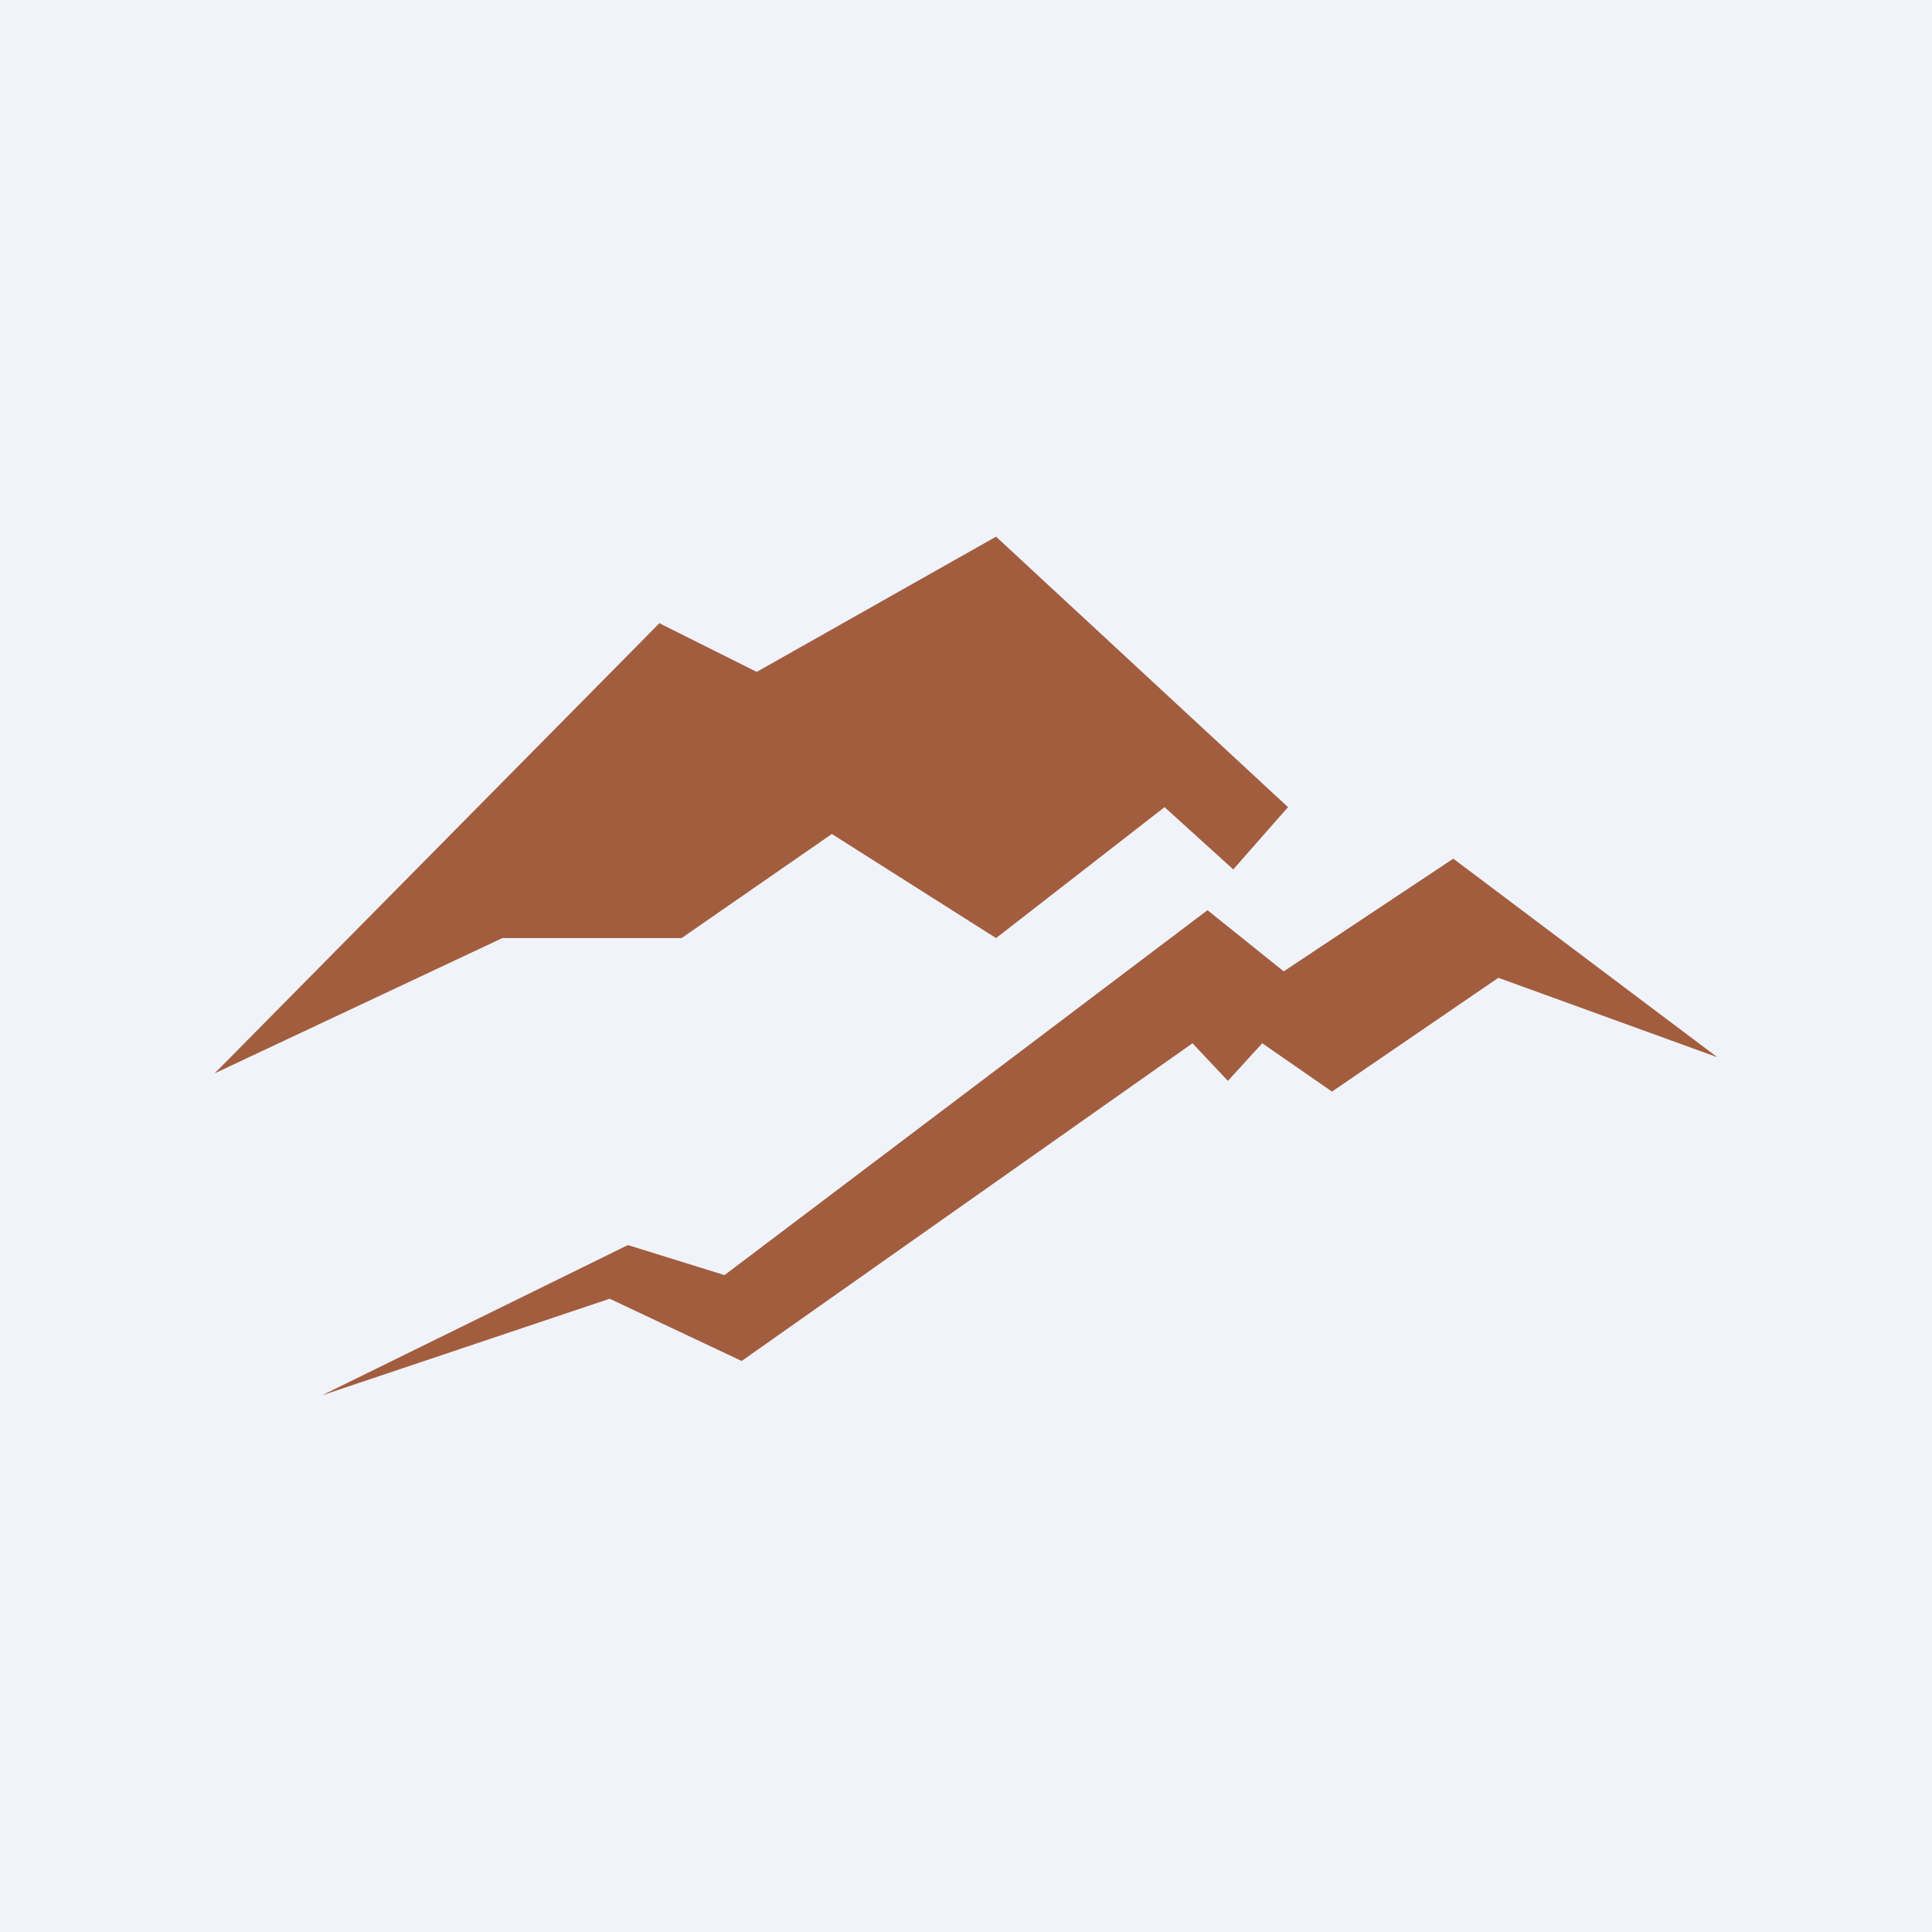 <!-- by TradingView --><svg width="18" height="18" viewBox="0 0 18 18" xmlns="http://www.w3.org/2000/svg"><path fill="#F0F3FA" d="M0 0h18v18H0z"/><path d="M6.15 5.8 2 10l2.68-1.26h1.67l1.4-.97 1.53.97 1.57-1.22.64.58.51-.58L9.28 5 7.05 6.26l-.9-.45ZM5.85 11.6 3 13l2.68-.9 1.23.58 4.2-2.96.33.35.32-.35.65.45 1.55-1.06 2.04.74L13.54 8l-1.58 1.05-.71-.57-4.5 3.4-.9-.28Z" fill="#A25D3E"/></svg>